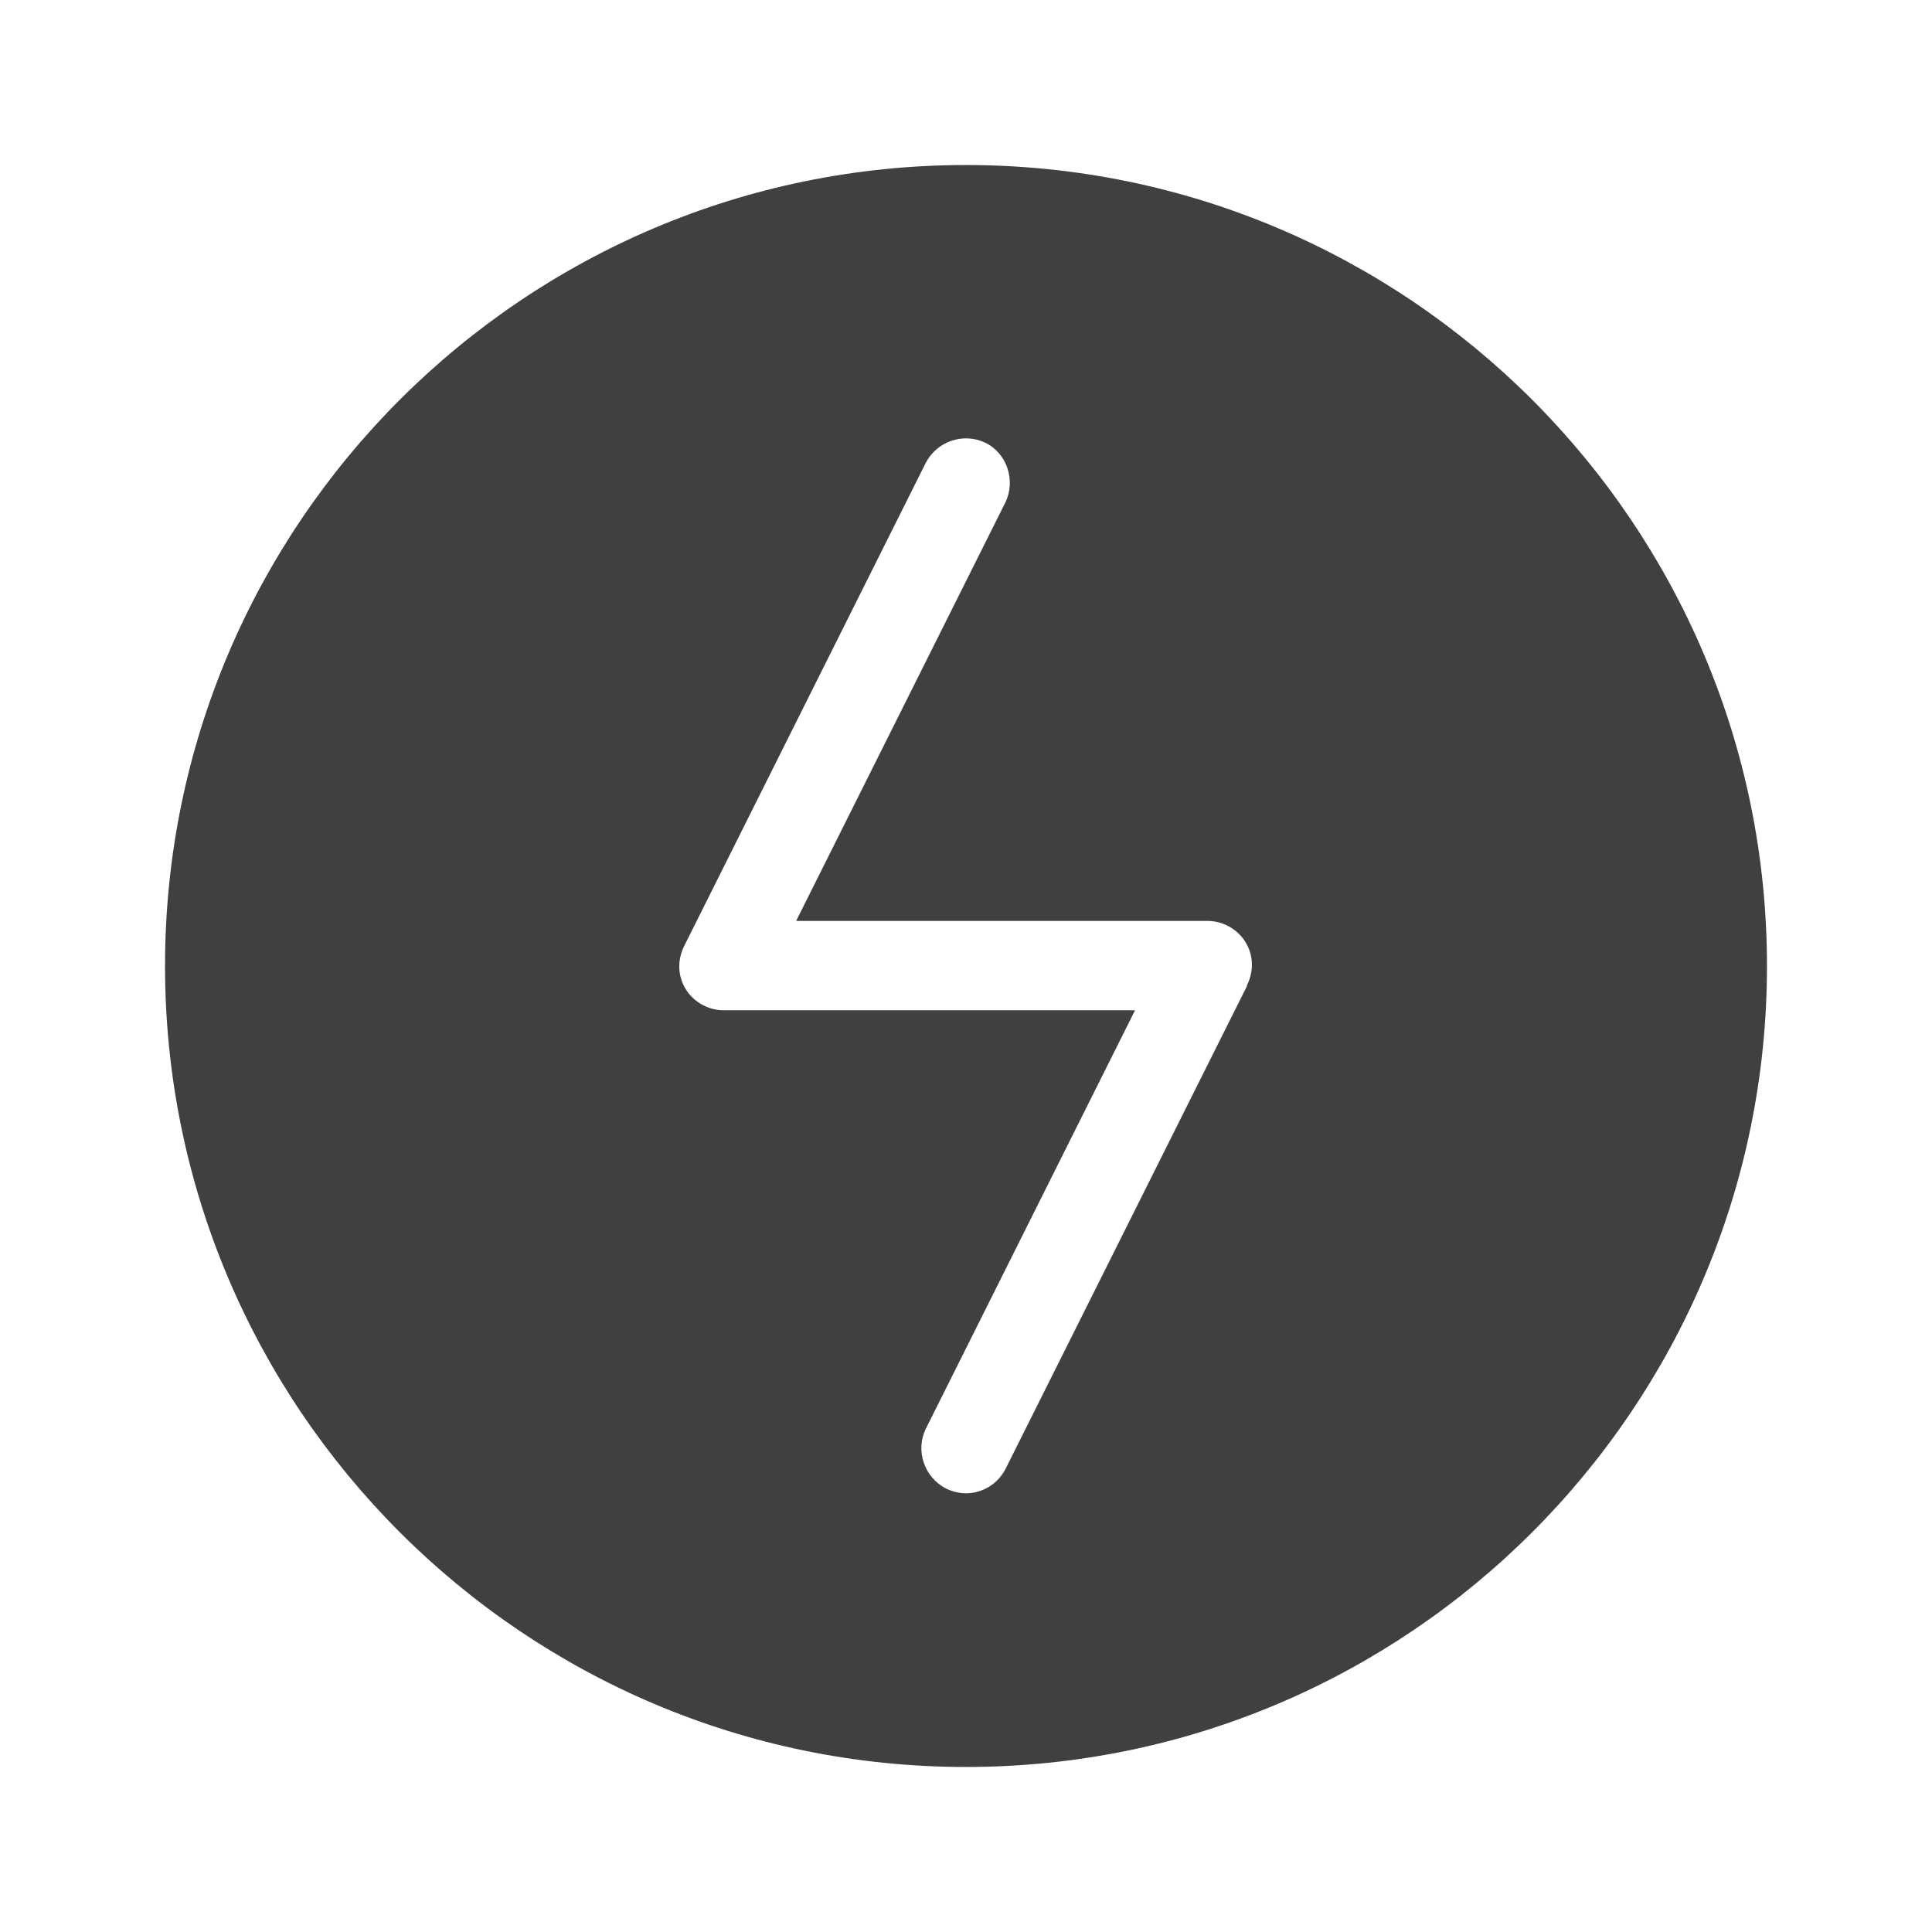 <?xml version="1.0" encoding="UTF-8"?>
<svg id="TF" xmlns="http://www.w3.org/2000/svg" viewBox="0 0 24 24">
  <path d="M12,2.05C6.51,2.05,2.05,6.51,2.05,12s4.46,9.95,9.95,9.95,9.95-4.46,9.95-9.95S17.49,2.05,12,2.05ZM15.49,12.25l-3,6c-.1.19-.29.3-.49.3-.08,0-.17-.02-.25-.06-.27-.14-.38-.47-.25-.74l2.6-5.2h-5.11c-.19,0-.37-.1-.47-.26s-.11-.36-.02-.54l3-6c.14-.27.47-.38.74-.25s.38.47.25.74l-2.6,5.2h5.11c.19,0,.37.1.47.26s.11.36.02.54Z" style="fill: #404040; stroke-width: 0px;"/>
</svg>